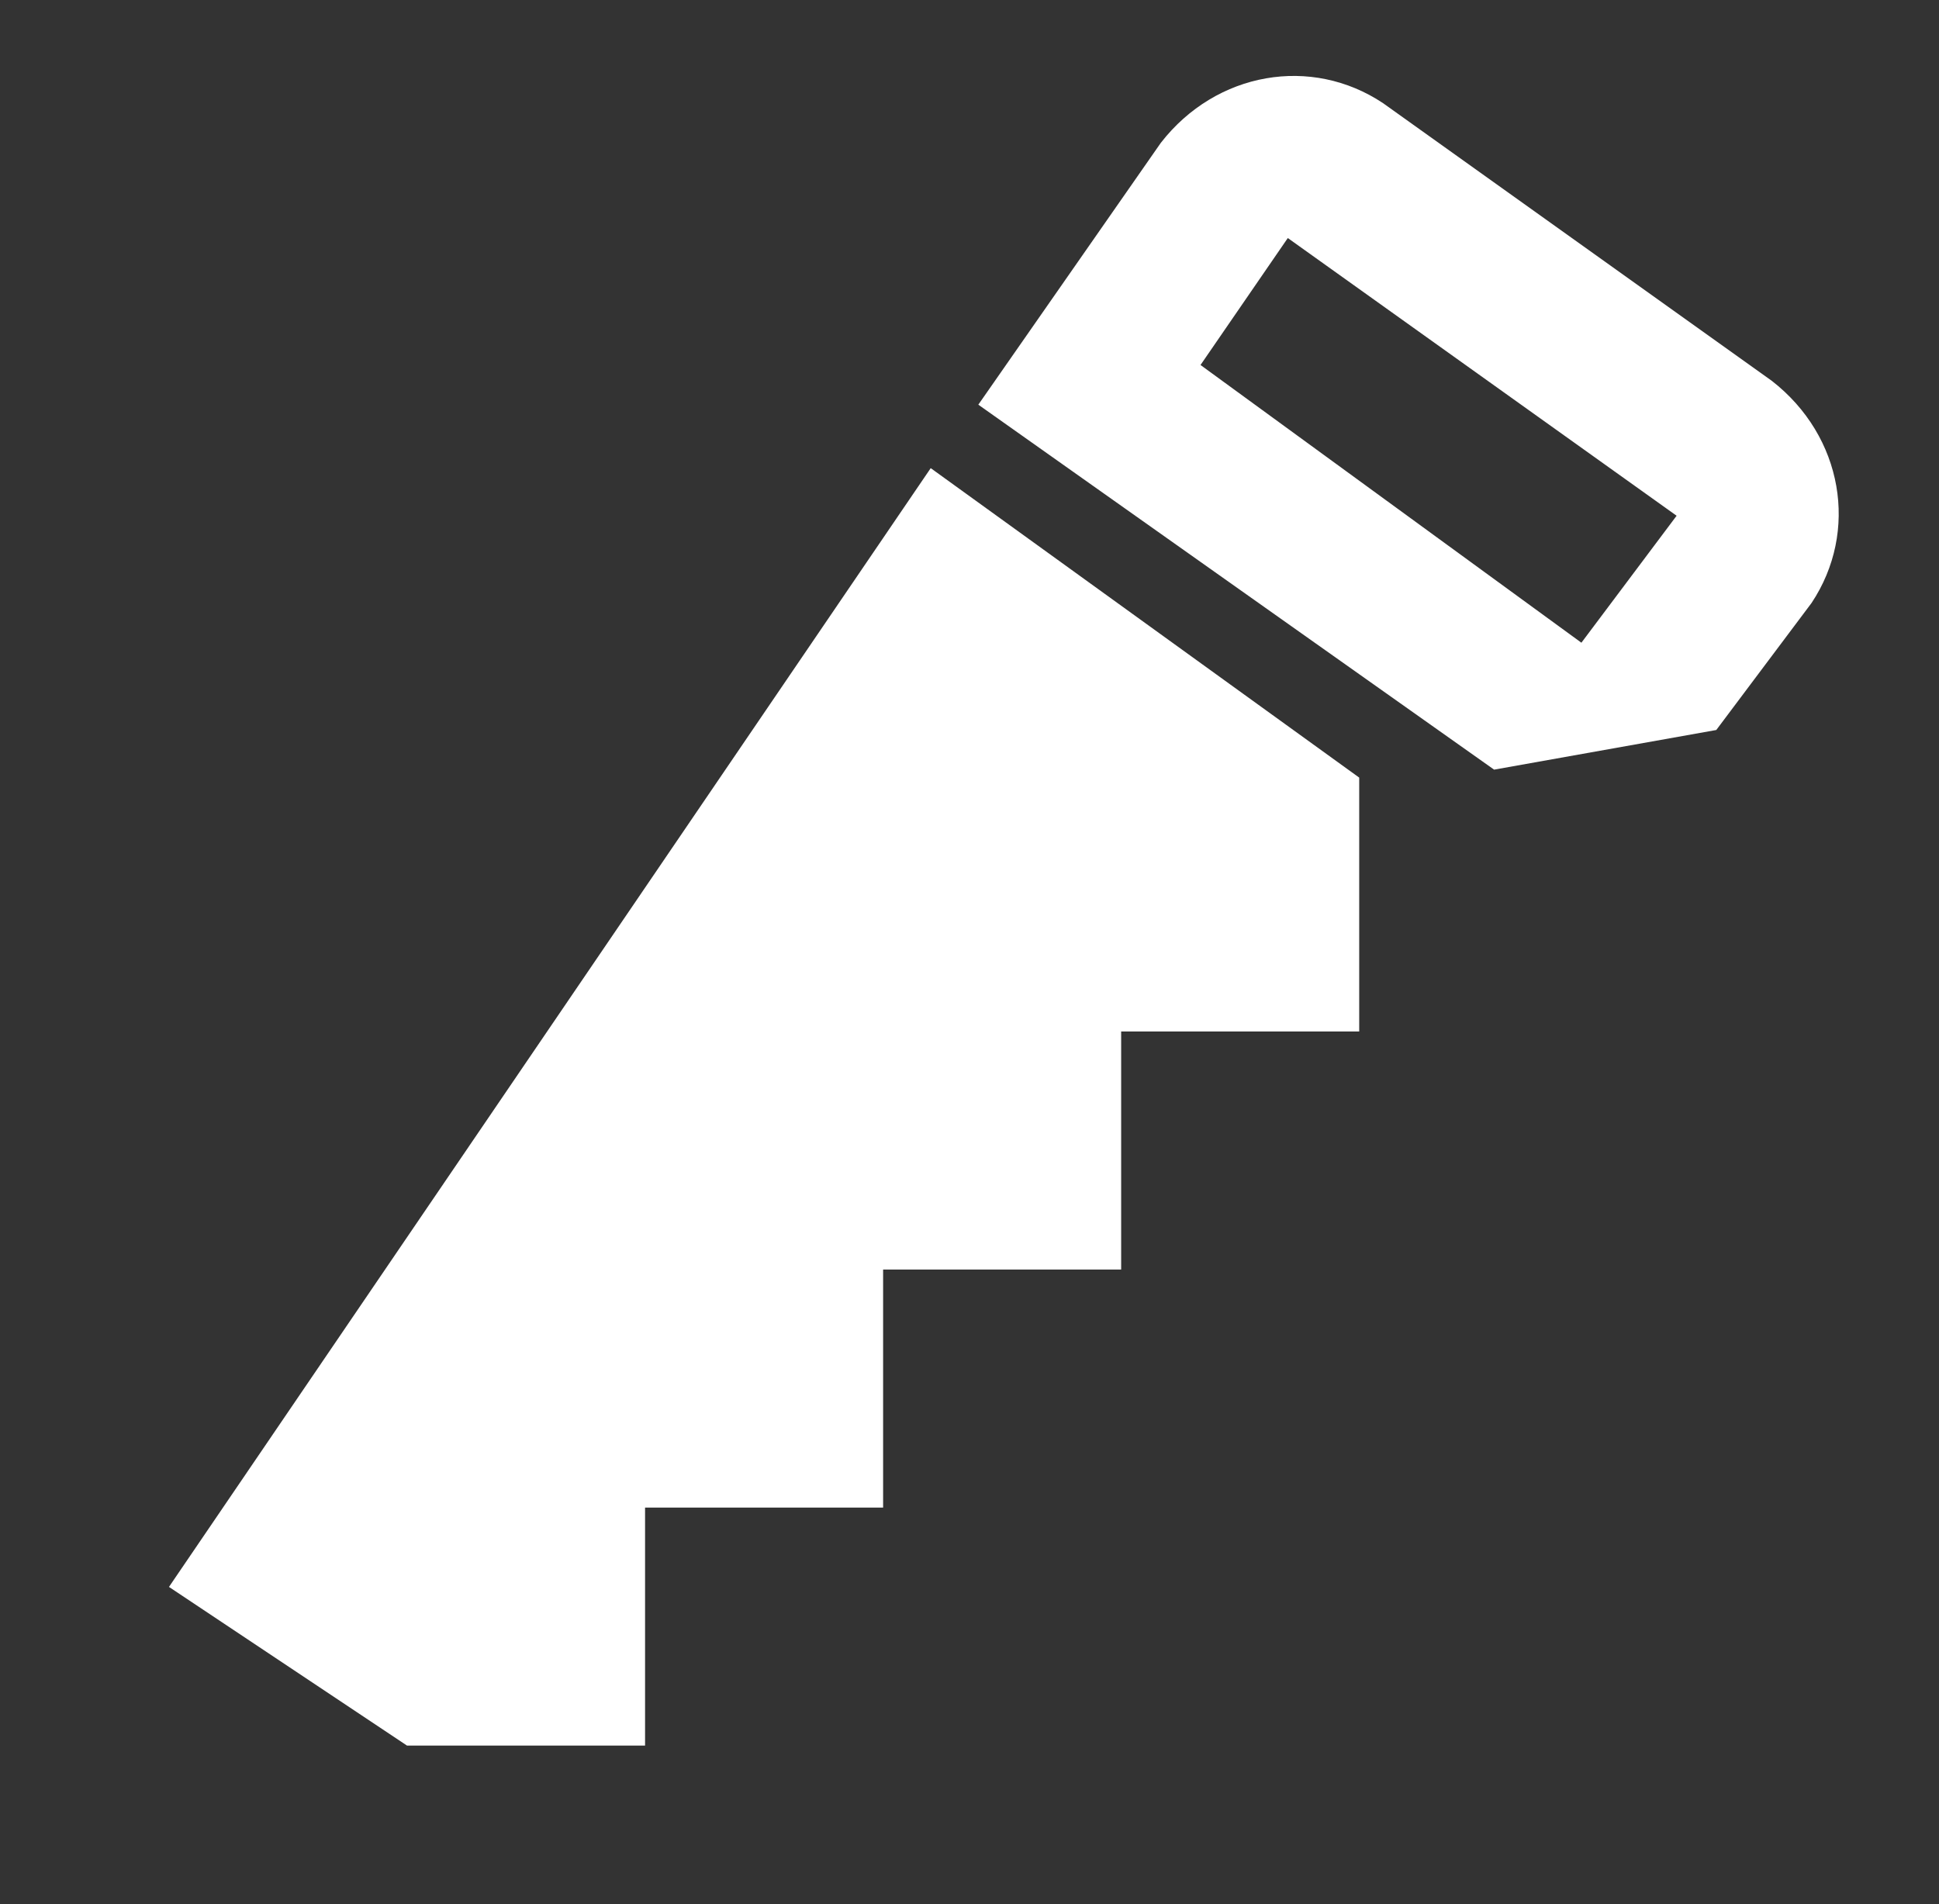 <svg width="56" height="55" viewBox="0 0 56 55" fill="none" xmlns="http://www.w3.org/2000/svg">
<rect x="0" y="0" width="56" height="55" fill="#333333" stroke="none"/>
<path d="M39.255 22.459L26.88 13.521L4.88 45.834L11.755 50.417H18.63V43.542H25.505V36.667H32.38V29.792H39.255V22.459ZM43.151 22.229L49.568 21.084L52.318 17.417C53.693 15.354 53.234 12.604 51.172 11L39.943 2.979C37.88 1.604 35.13 2.063 33.526 4.125L28.255 11.688L43.151 22.229ZM34.672 10.542L37.193 6.875L48.422 14.896L45.672 18.563L34.672 10.542Z" fill="white"/>
</svg>
